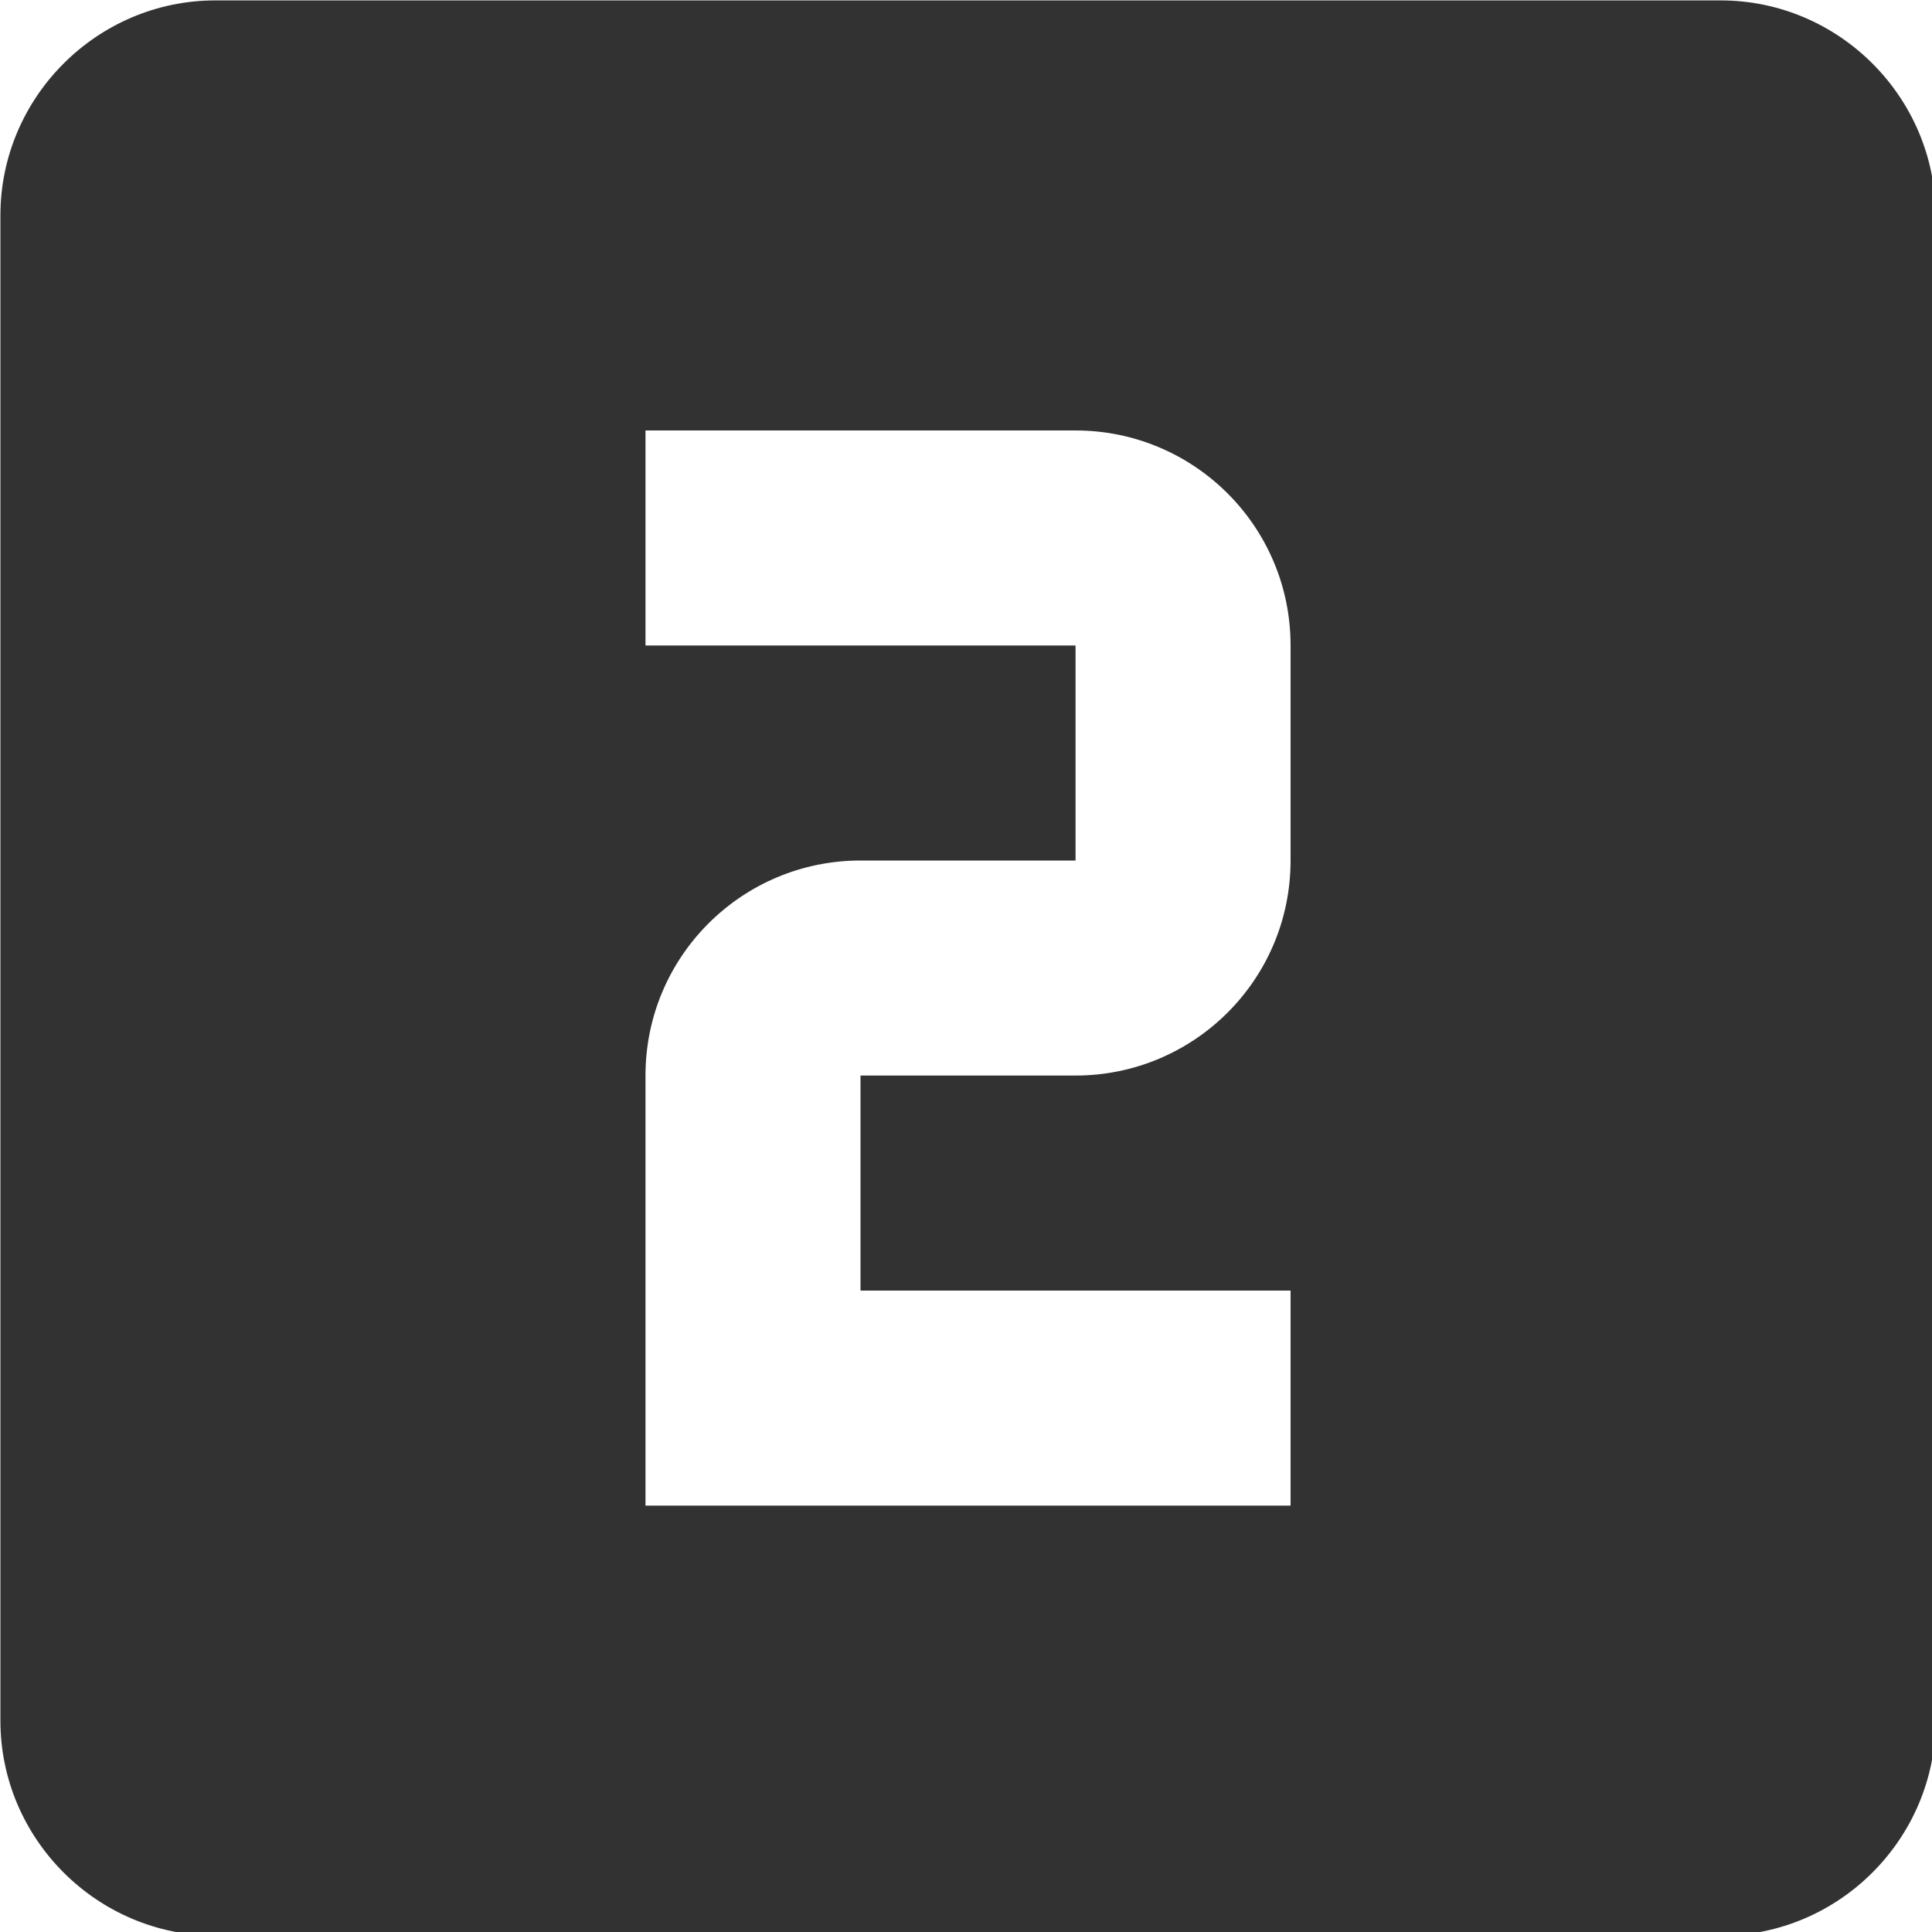 <?xml version="1.0" encoding="UTF-8" standalone="no"?>
<!-- Created with Inkscape (http://www.inkscape.org/) -->

<svg
   id="svg1100"
   version="1.1"
   viewBox="0 0 4.762 4.762"
   height="4.762mm"
   width="4.762mm"
   xmlns="http://www.w3.org/2000/svg"
   xmlns:svg="http://www.w3.org/2000/svg">
  <defs
     id="defs1097" />
  <g
     id="New_Layer_1652808974.7799997"
     style="display:inline"
     transform="translate(-132.564,-762.306)">
    <path
       id="Vector-46"
       d="M 19,3 H 5 C 3.9,3 3,3.9 3,5 v 14 c 0,1.1 0.9,2 2,2 h 14 c 1.1,0 2,-0.9 2,-2 V 5 C 21,3.9 20.1,3 19,3 Z m -4,8 c 0,1.11 -0.9,2 -2,2 h -2 v 2 h 4 v 2 H 9 v -4 c 0,-1.11 0.9,-2 2,-2 h 2 V 9 H 9 V 7 h 4 c 1.1,0 2,0.89 2,2 z"
       fill="#323232"
       transform="matrix(0.265,0,0,0.265,131.77,761.512)" />
  </g>
</svg>

